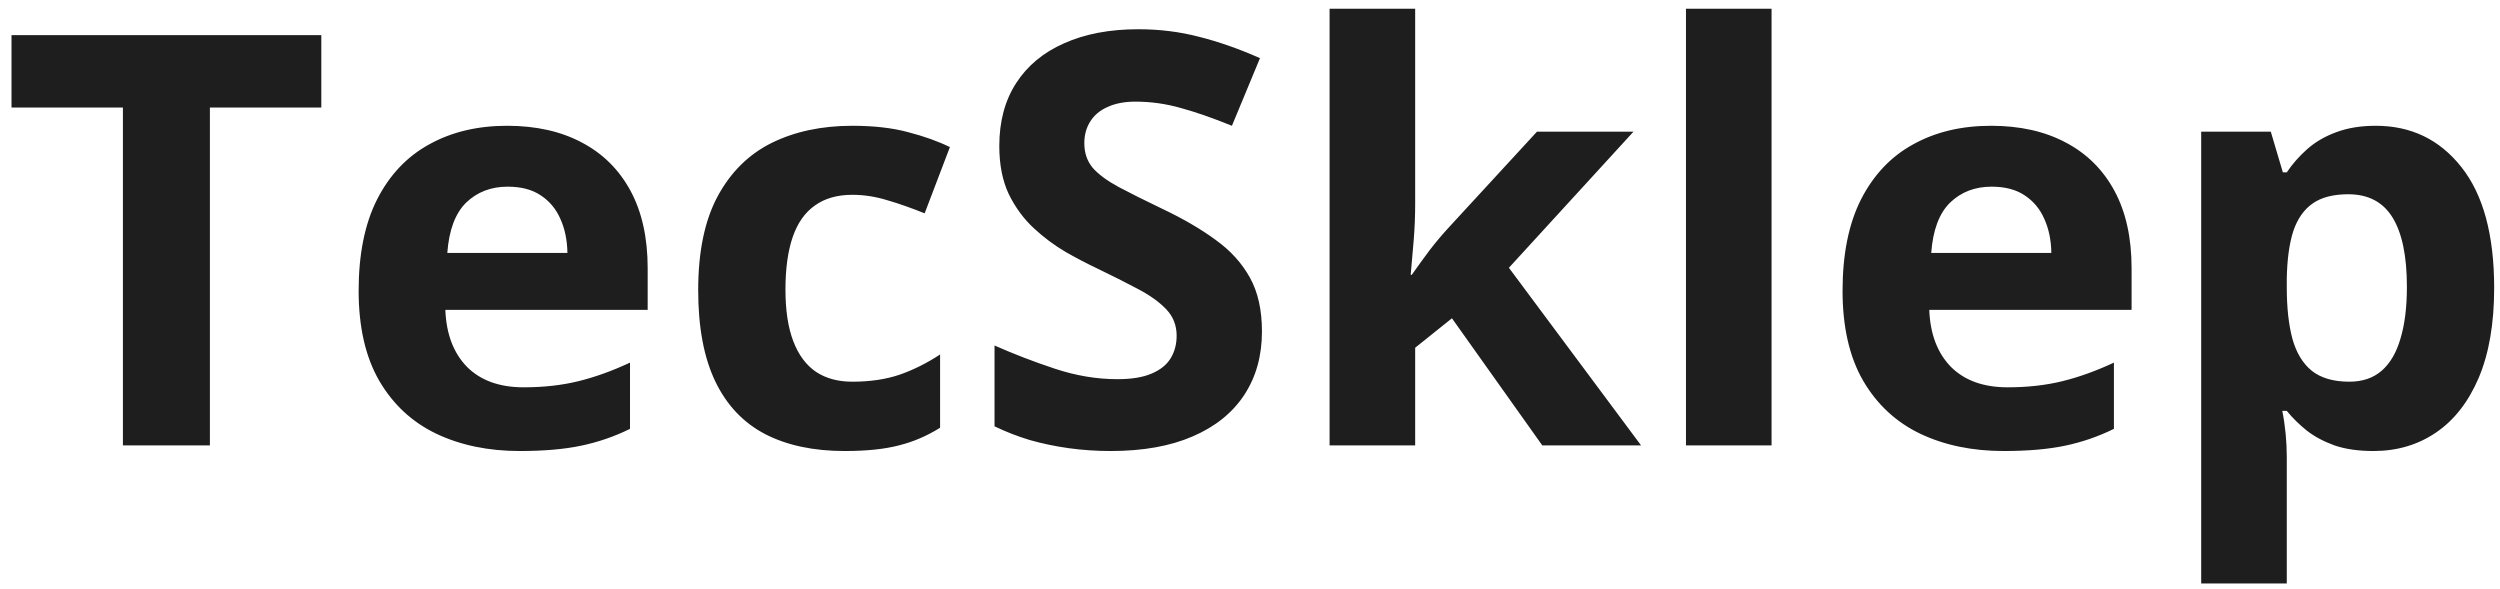 <svg width="174" height="41" viewBox="0 0 174 41" fill="none" xmlns="http://www.w3.org/2000/svg">
<path d="M14.609 31H8.555V7.484H0.801V2.445H22.363V7.484H14.609V31ZM35.293 8.754C37.311 8.754 39.05 9.145 40.508 9.926C41.966 10.694 43.092 11.814 43.887 13.285C44.681 14.757 45.078 16.553 45.078 18.676V21.566H30.996C31.061 23.246 31.562 24.568 32.5 25.531C33.45 26.482 34.766 26.957 36.445 26.957C37.839 26.957 39.115 26.814 40.273 26.527C41.432 26.241 42.624 25.811 43.848 25.238V29.848C42.767 30.381 41.634 30.772 40.449 31.02C39.277 31.267 37.852 31.391 36.172 31.391C33.984 31.391 32.044 30.987 30.352 30.18C28.672 29.372 27.35 28.142 26.387 26.488C25.436 24.835 24.961 22.751 24.961 20.238C24.961 17.686 25.391 15.564 26.25 13.871C27.122 12.165 28.333 10.889 29.883 10.043C31.432 9.184 33.236 8.754 35.293 8.754ZM35.332 12.992C34.173 12.992 33.21 13.363 32.441 14.105C31.686 14.848 31.25 16.013 31.133 17.602H39.492C39.479 16.716 39.316 15.928 39.004 15.238C38.704 14.548 38.249 14.001 37.637 13.598C37.038 13.194 36.27 12.992 35.332 12.992ZM58.789 31.391C56.628 31.391 54.785 31 53.262 30.219C51.738 29.424 50.579 28.201 49.785 26.547C48.991 24.893 48.594 22.777 48.594 20.199C48.594 17.53 49.043 15.355 49.941 13.676C50.853 11.983 52.109 10.74 53.711 9.945C55.325 9.151 57.194 8.754 59.316 8.754C60.827 8.754 62.129 8.904 63.223 9.203C64.329 9.49 65.293 9.835 66.113 10.238L64.356 14.848C63.418 14.47 62.546 14.164 61.738 13.93C60.931 13.682 60.124 13.559 59.316 13.559C58.275 13.559 57.409 13.806 56.719 14.301C56.029 14.783 55.514 15.512 55.176 16.488C54.837 17.465 54.668 18.689 54.668 20.16C54.668 21.605 54.85 22.803 55.215 23.754C55.579 24.704 56.107 25.414 56.797 25.883C57.487 26.338 58.327 26.566 59.316 26.566C60.553 26.566 61.654 26.404 62.617 26.078C63.581 25.74 64.518 25.271 65.43 24.672V29.77C64.518 30.342 63.561 30.753 62.559 31C61.569 31.26 60.312 31.391 58.789 31.391ZM87.832 23.07C87.832 24.763 87.422 26.234 86.602 27.484C85.781 28.734 84.583 29.698 83.008 30.375C81.445 31.052 79.544 31.391 77.305 31.391C76.315 31.391 75.345 31.326 74.394 31.195C73.457 31.065 72.552 30.876 71.68 30.629C70.82 30.369 70 30.049 69.219 29.672V24.047C70.573 24.646 71.979 25.186 73.438 25.668C74.896 26.15 76.341 26.391 77.773 26.391C78.763 26.391 79.557 26.26 80.156 26C80.768 25.74 81.211 25.381 81.484 24.926C81.758 24.47 81.894 23.949 81.894 23.363C81.894 22.647 81.654 22.035 81.172 21.527C80.69 21.02 80.026 20.544 79.18 20.102C78.346 19.659 77.402 19.184 76.348 18.676C75.684 18.363 74.961 17.986 74.18 17.543C73.398 17.087 72.656 16.534 71.953 15.883C71.25 15.232 70.671 14.444 70.215 13.52C69.772 12.582 69.551 11.462 69.551 10.16C69.551 8.454 69.941 6.996 70.723 5.785C71.504 4.574 72.617 3.65 74.062 3.012C75.521 2.361 77.24 2.035 79.219 2.035C80.703 2.035 82.116 2.211 83.457 2.562C84.811 2.901 86.224 3.396 87.695 4.047L85.742 8.754C84.427 8.22 83.249 7.81 82.207 7.523C81.165 7.224 80.104 7.074 79.023 7.074C78.268 7.074 77.624 7.198 77.09 7.445C76.556 7.68 76.152 8.018 75.879 8.461C75.606 8.891 75.469 9.392 75.469 9.965C75.469 10.642 75.664 11.215 76.055 11.684C76.458 12.139 77.057 12.582 77.852 13.012C78.659 13.441 79.662 13.943 80.859 14.516C82.318 15.206 83.561 15.928 84.59 16.684C85.632 17.426 86.432 18.305 86.992 19.32C87.552 20.323 87.832 21.573 87.832 23.07ZM98.496 0.609V14.203C98.496 15.023 98.463 15.844 98.398 16.664C98.333 17.484 98.262 18.305 98.184 19.125H98.262C98.665 18.552 99.076 17.986 99.492 17.426C99.922 16.866 100.378 16.326 100.859 15.805L106.973 9.164H113.691L105.02 18.637L114.219 31H107.344L101.055 22.152L98.496 24.203V31H92.539V0.609H98.496ZM123.301 31H117.344V0.609H123.301V31ZM138.574 8.754C140.592 8.754 142.331 9.145 143.789 9.926C145.247 10.694 146.374 11.814 147.168 13.285C147.962 14.757 148.359 16.553 148.359 18.676V21.566H134.277C134.342 23.246 134.844 24.568 135.781 25.531C136.732 26.482 138.047 26.957 139.727 26.957C141.12 26.957 142.396 26.814 143.555 26.527C144.714 26.241 145.905 25.811 147.129 25.238V29.848C146.048 30.381 144.915 30.772 143.73 31.02C142.559 31.267 141.133 31.391 139.453 31.391C137.266 31.391 135.326 30.987 133.633 30.18C131.953 29.372 130.632 28.142 129.668 26.488C128.717 24.835 128.242 22.751 128.242 20.238C128.242 17.686 128.672 15.564 129.531 13.871C130.404 12.165 131.615 10.889 133.164 10.043C134.714 9.184 136.517 8.754 138.574 8.754ZM138.613 12.992C137.454 12.992 136.491 13.363 135.723 14.105C134.967 14.848 134.531 16.013 134.414 17.602H142.773C142.76 16.716 142.598 15.928 142.285 15.238C141.986 14.548 141.53 14.001 140.918 13.598C140.319 13.194 139.551 12.992 138.613 12.992ZM165.352 8.754C167.812 8.754 169.798 9.711 171.309 11.625C172.832 13.539 173.594 16.345 173.594 20.043C173.594 22.517 173.236 24.6 172.52 26.293C171.803 27.973 170.814 29.242 169.551 30.102C168.288 30.961 166.836 31.391 165.195 31.391C164.141 31.391 163.236 31.26 162.48 31C161.725 30.727 161.081 30.381 160.547 29.965C160.013 29.535 159.551 29.079 159.16 28.598H158.848C158.952 29.119 159.03 29.652 159.082 30.199C159.134 30.746 159.16 31.28 159.16 31.801V40.609H153.203V9.164H158.047L158.887 11.996H159.16C159.551 11.41 160.026 10.87 160.586 10.375C161.146 9.88 161.816 9.49 162.598 9.203C163.392 8.904 164.31 8.754 165.352 8.754ZM163.438 13.52C162.396 13.52 161.569 13.734 160.957 14.164C160.345 14.594 159.896 15.238 159.609 16.098C159.336 16.957 159.186 18.044 159.16 19.359V20.004C159.16 21.41 159.29 22.602 159.551 23.578C159.824 24.555 160.273 25.297 160.898 25.805C161.536 26.312 162.409 26.566 163.516 26.566C164.427 26.566 165.176 26.312 165.762 25.805C166.348 25.297 166.784 24.555 167.07 23.578C167.37 22.588 167.52 21.384 167.52 19.965C167.52 17.829 167.188 16.221 166.523 15.141C165.859 14.06 164.831 13.52 163.438 13.52Z" fill="#1E1E1E"/>
</svg>
